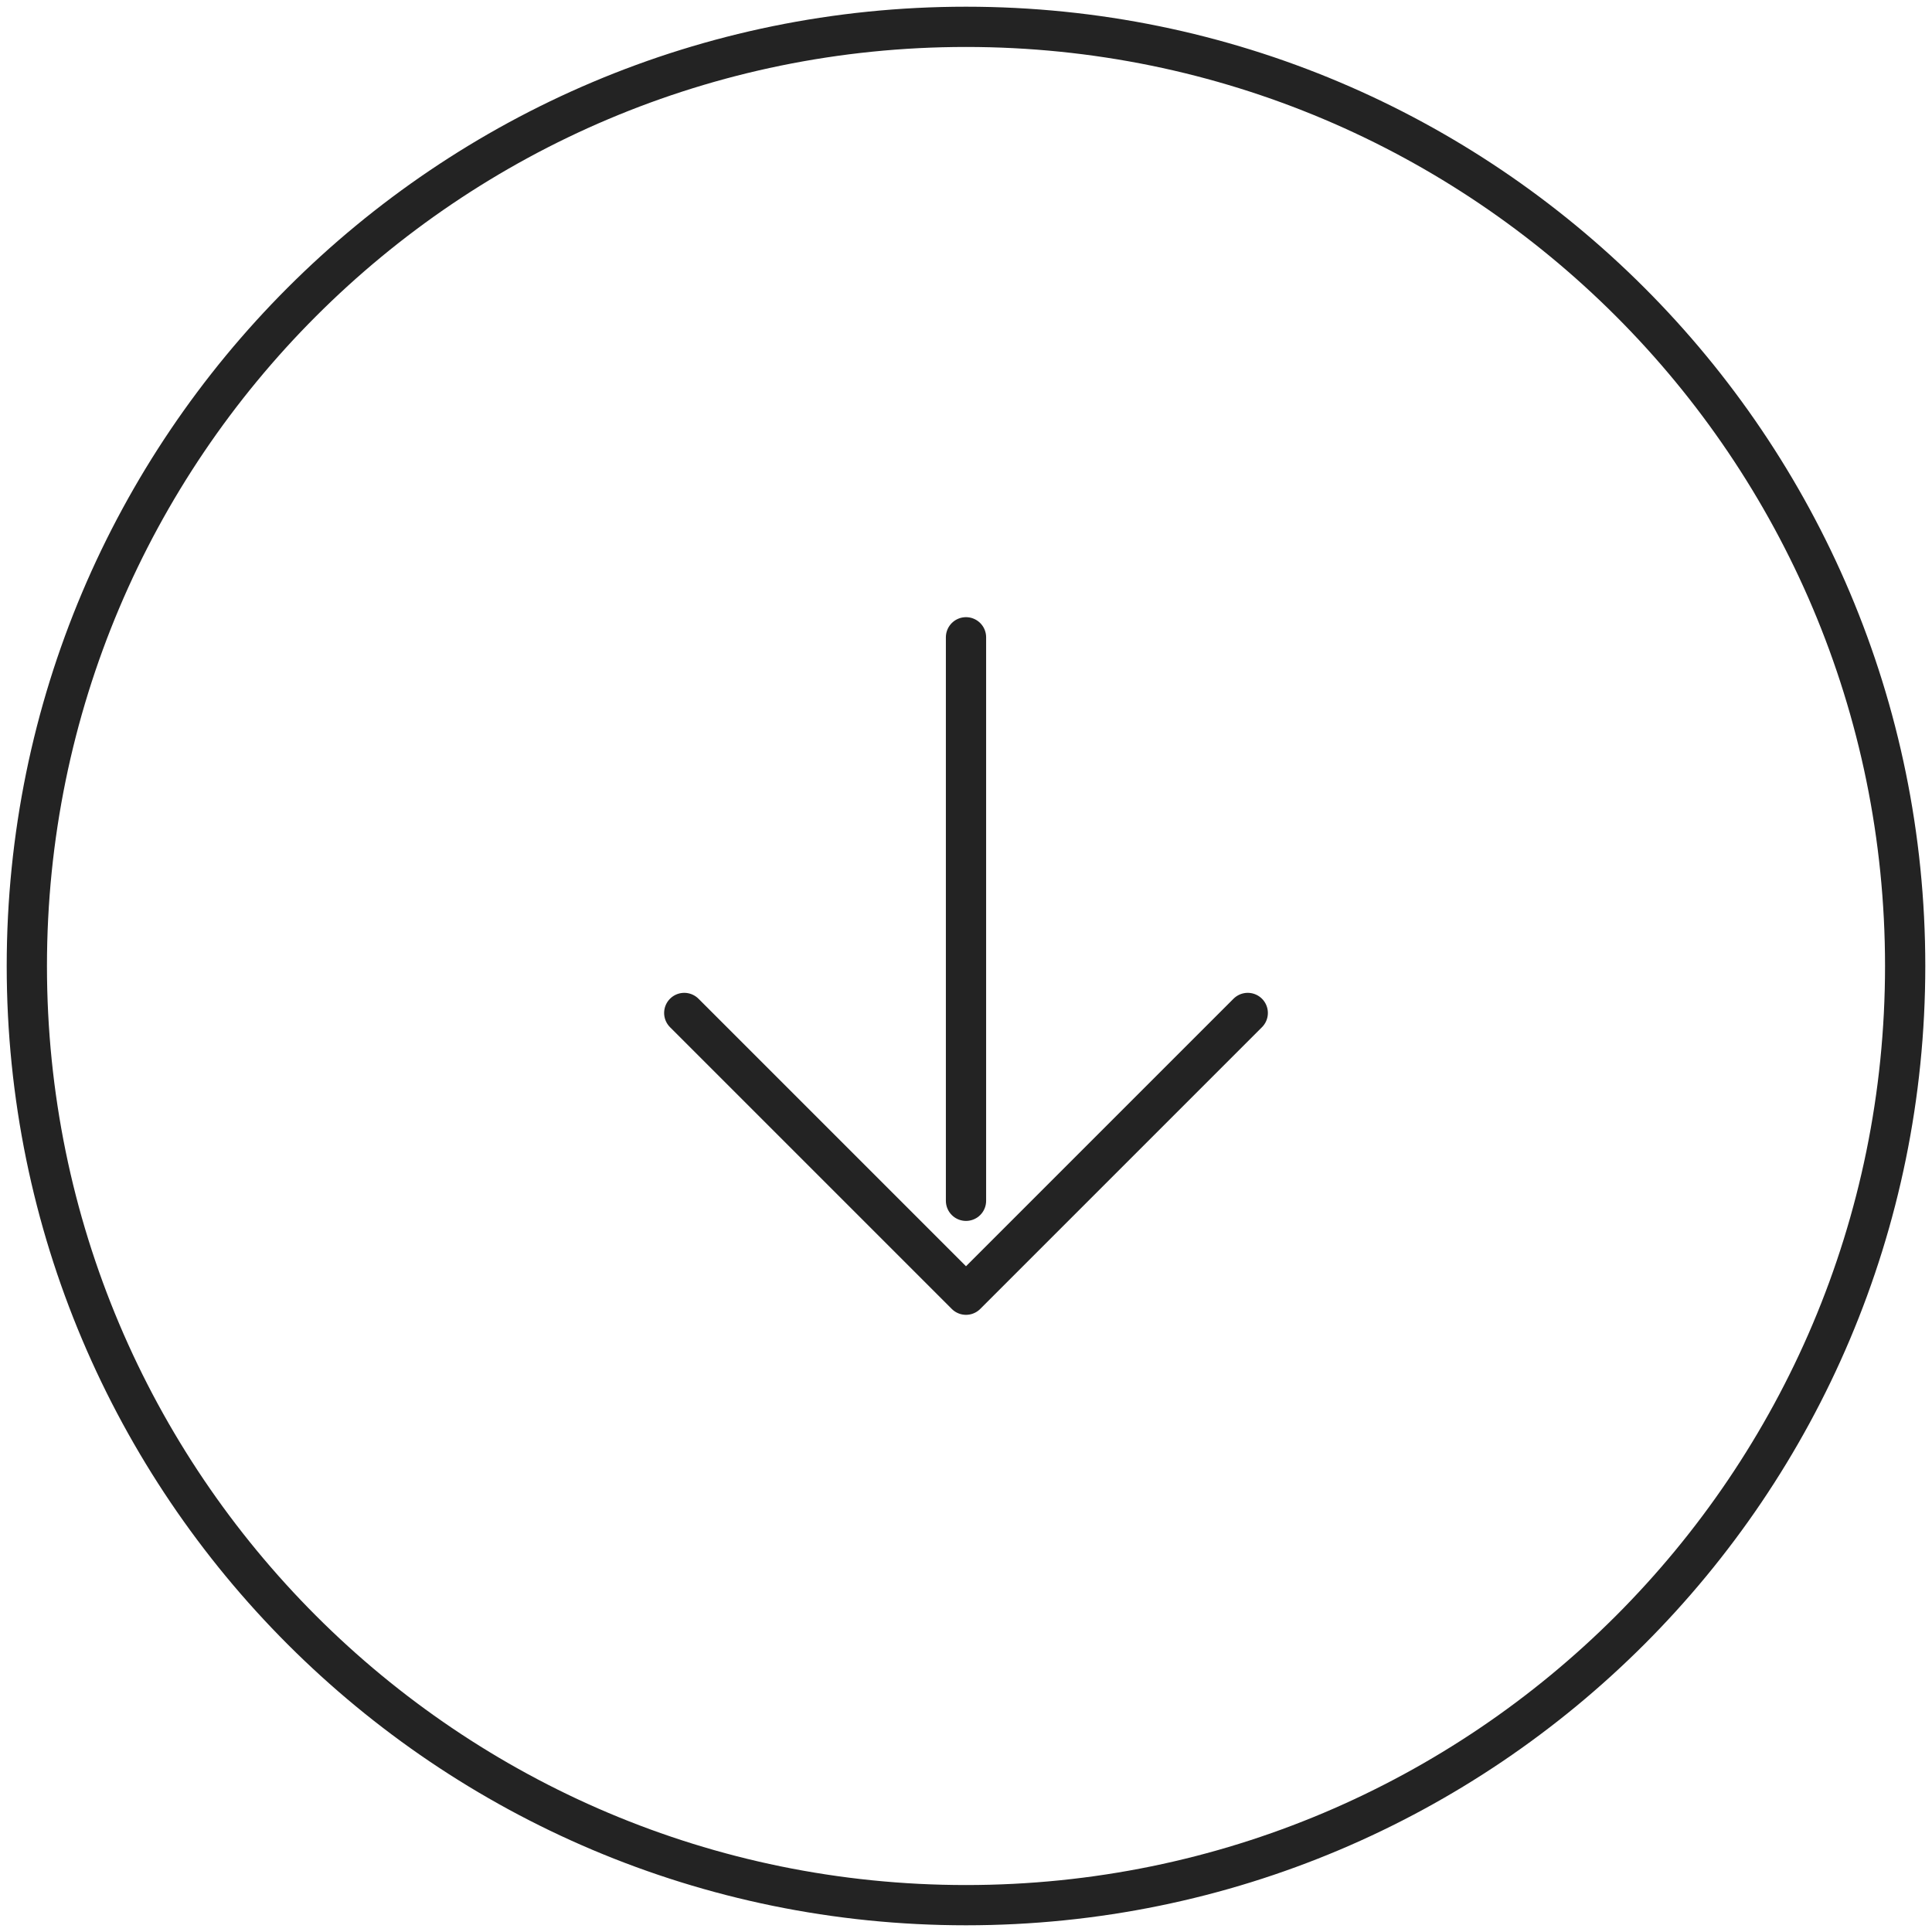 <svg width="72" height="72" viewBox="0 0 72 72" fill="none" xmlns="http://www.w3.org/2000/svg">
<path d="M36 23.75V44.75M36 71C55.331 71 71 55.331 71 36C71 16.669 55.331 1 36 1C16.669 1 1 16.669 1 36C1 55.331 16.669 71 36 71Z" stroke="#232323" stroke-width="1.5" stroke-linecap="round" stroke-linejoin="round"/>
<path d="M25.5 37.75L36 48.25L46.5 37.75" stroke="#232323" stroke-width="1.5" stroke-linecap="round" stroke-linejoin="round"/>
</svg>
